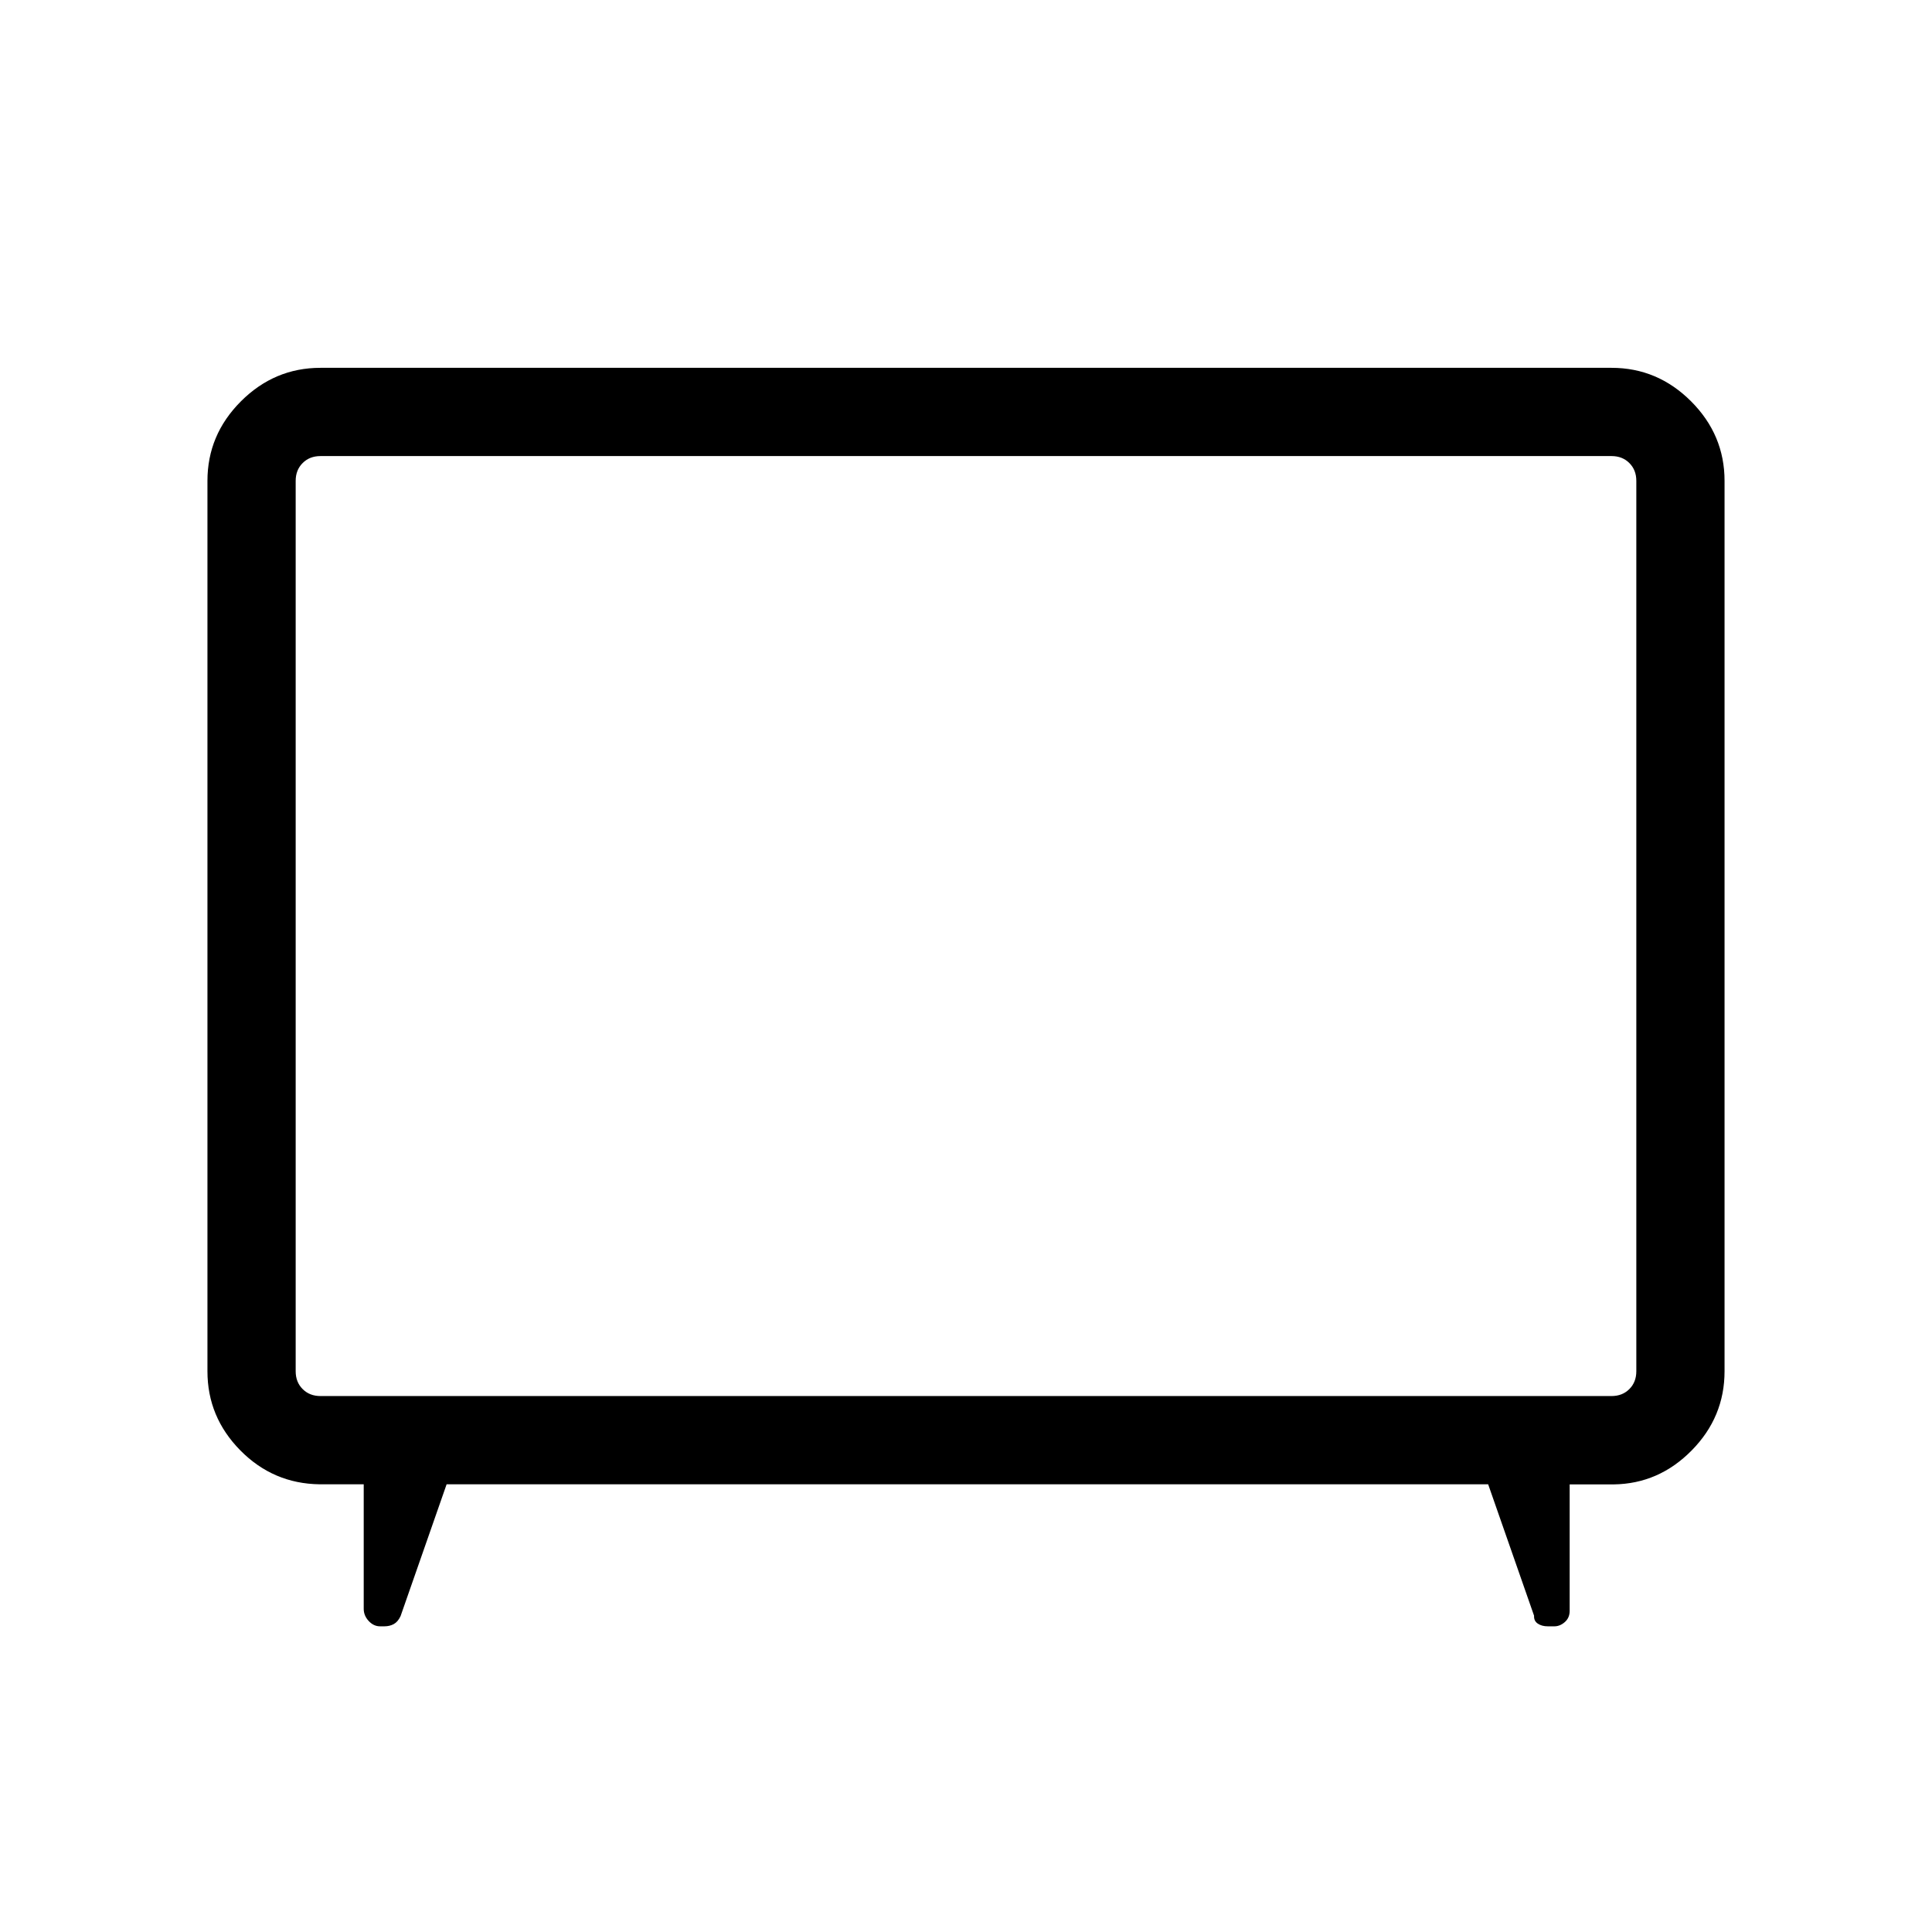 <svg xmlns="http://www.w3.org/2000/svg" height="48" viewBox="0 -960 960 960" width="48"><path d="m221.92-222.46-22.88 65.5q-1.33 2.83-3.37 3.95t-4.67 1.12h-2.15q-3.19 0-5.65-2.65-2.47-2.66-2.47-6.04v-61.88h-21.92q-23.08-.31-39.4-16.86-16.33-16.56-16.33-39.3v-442.46q0-22.86 16.64-39.51 16.65-16.64 39.51-16.64h641.54q22.86 0 39.51 16.64 16.64 16.65 16.64 39.51v442.46q0 22.76-16.33 39.33-16.32 16.57-38.71 16.88h-21.92v62.83q0 3.46-2.41 5.58-2.4 2.11-5.18 2.11h-3.26q-3.01 0-5-1.35-1.99-1.36-1.84-3.92l-22.81-65.3H221.92Zm-62.69-43.85h641.54q5.38 0 8.84-3.46 3.47-3.46 3.47-8.85v-442.46q0-5.38-3.47-8.84-3.46-3.46-8.84-3.46H159.23q-5.38 0-8.84 3.46-3.47 3.46-3.47 8.84v442.46q0 5.39 3.47 8.85 3.46 3.46 8.84 3.46ZM480-500.19Z"/></svg>